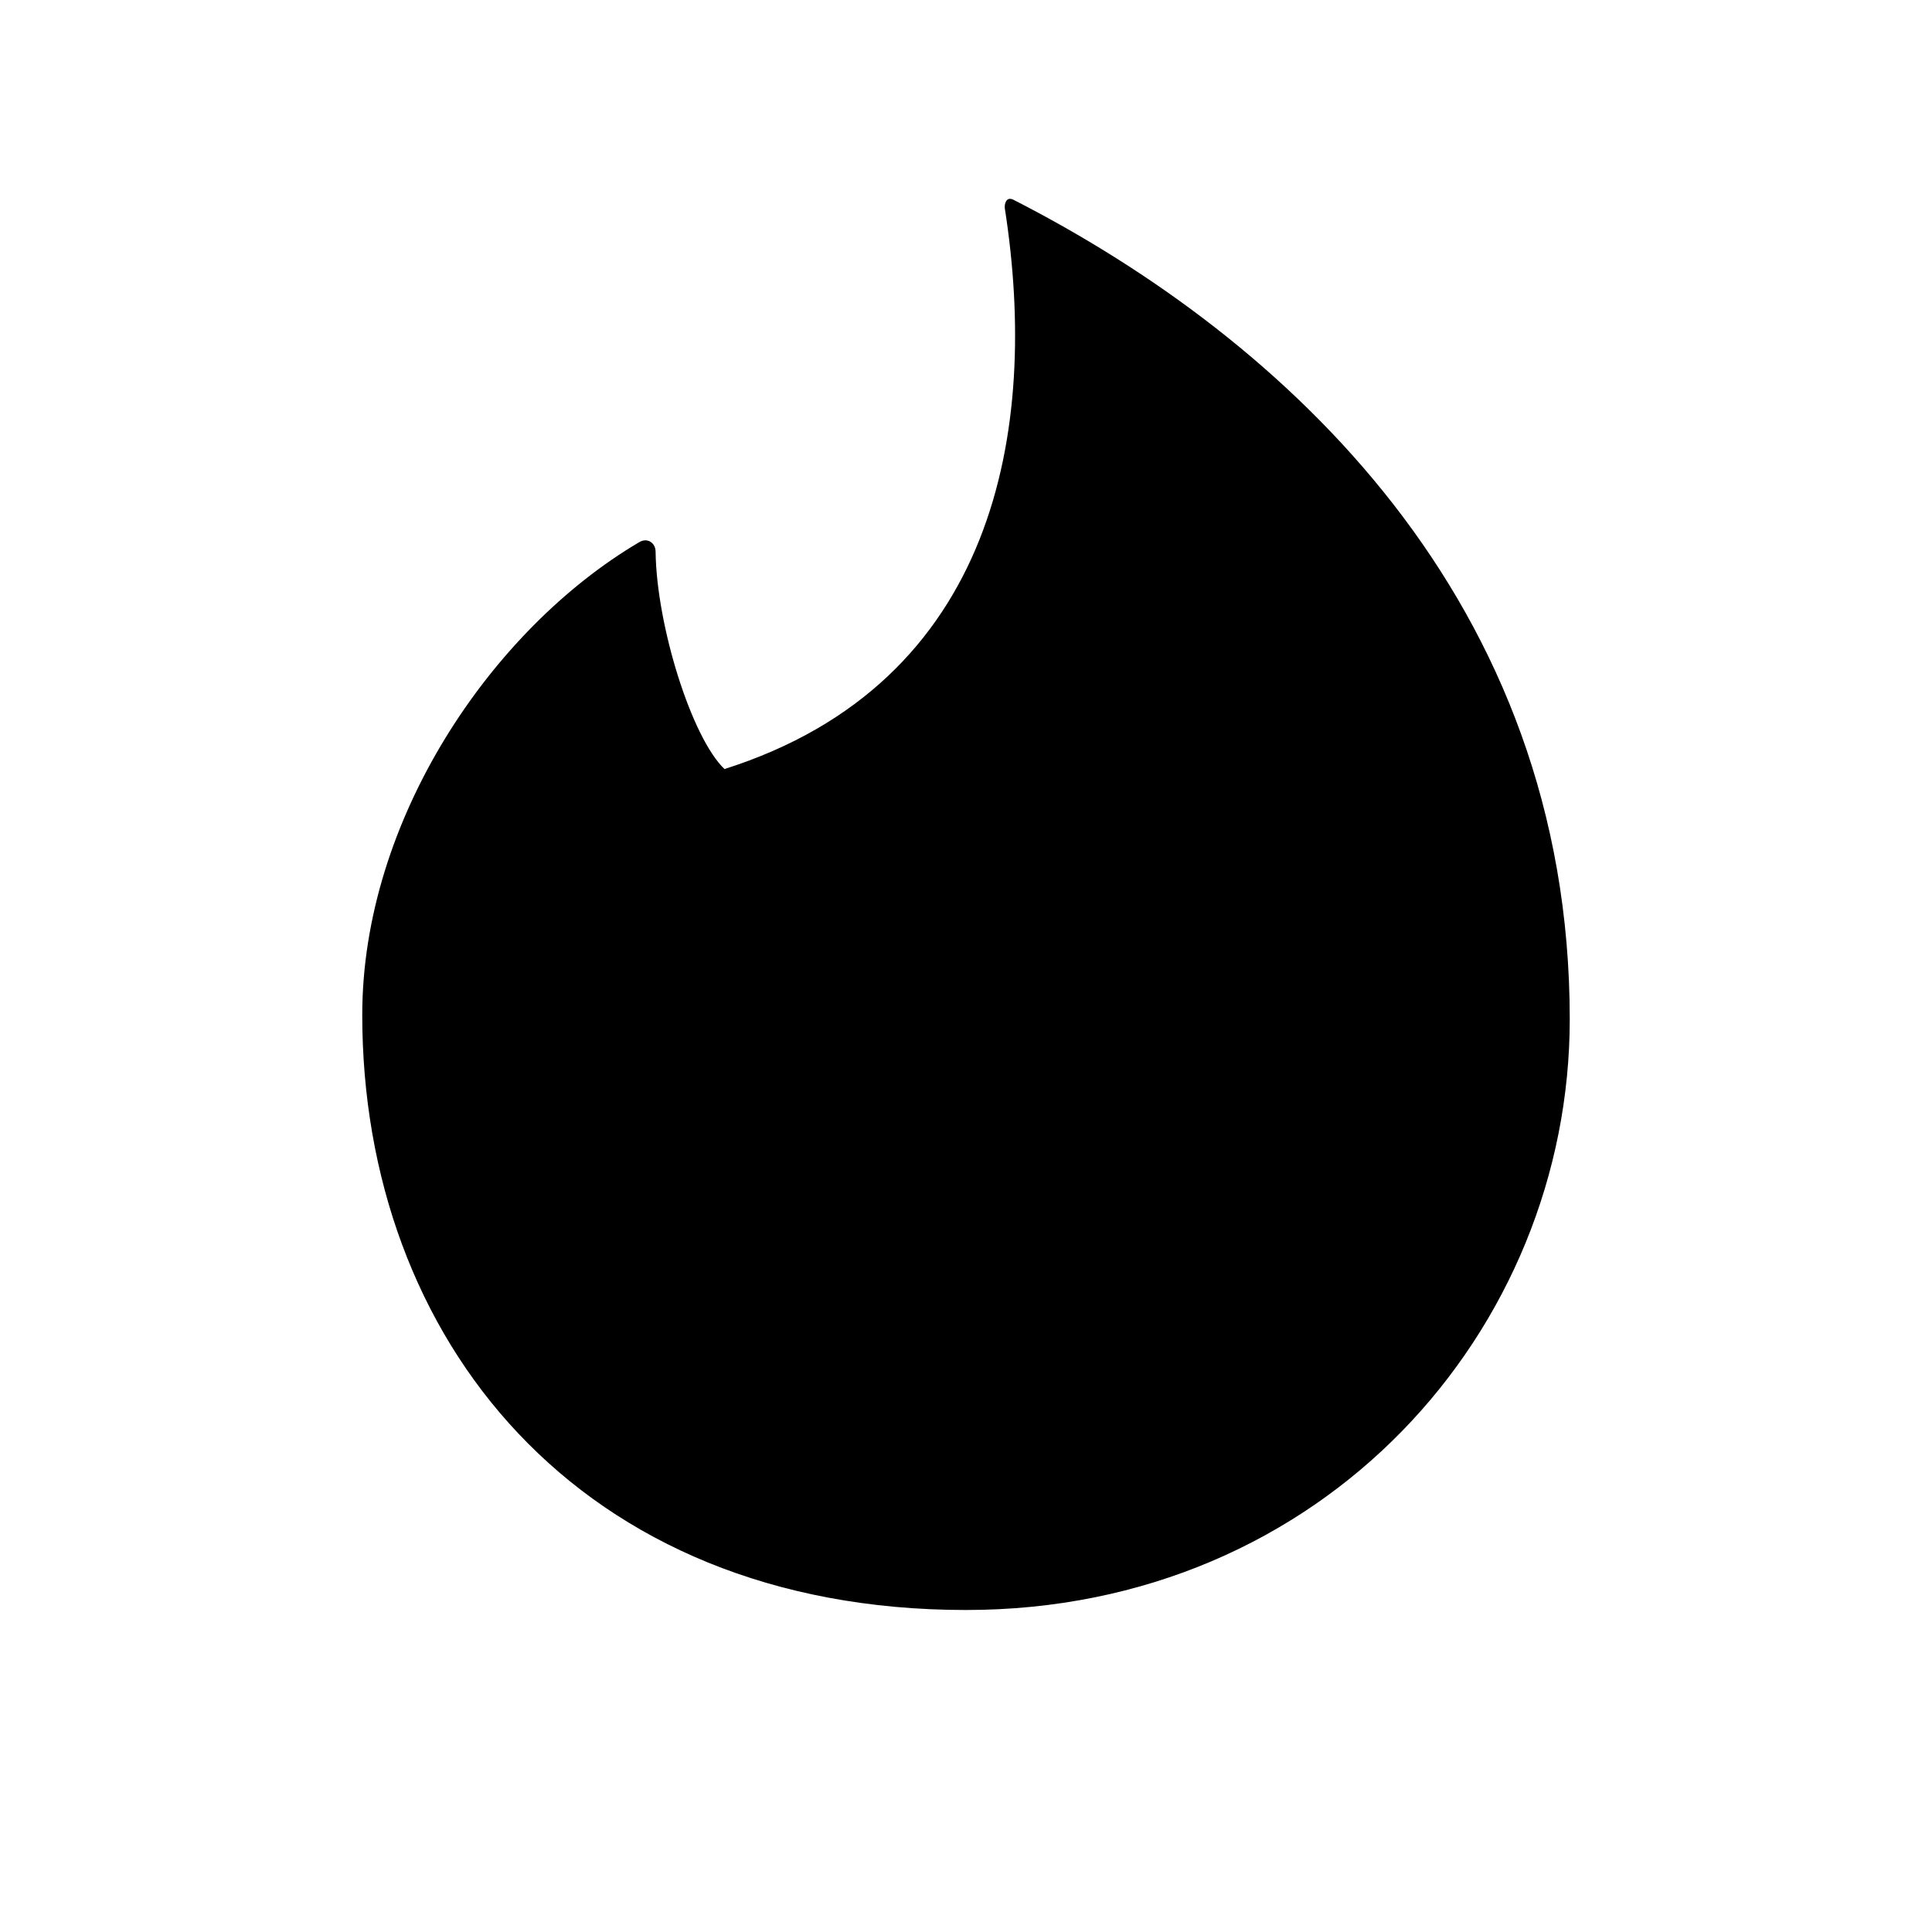 <svg xmlns="http://www.w3.org/2000/svg"  viewBox="0 0 72 72" width="512px" height="512px"><path d="M27,28.66c10.125-3.215,11.737-12.635,10.447-20.893c-0.022-0.14,0.041-0.465,0.322-0.322	C47.925,12.634,58.5,22.393,58.5,37.982C58.5,49.553,49.34,60,36,60c-14.465,0-22.5-10.125-22.5-22.178	c0-7.232,4.786-14.355,10.326-17.619c0.305-0.18,0.602,0.031,0.606,0.353C24.466,23.321,25.781,27.503,27,28.66z"/></svg>